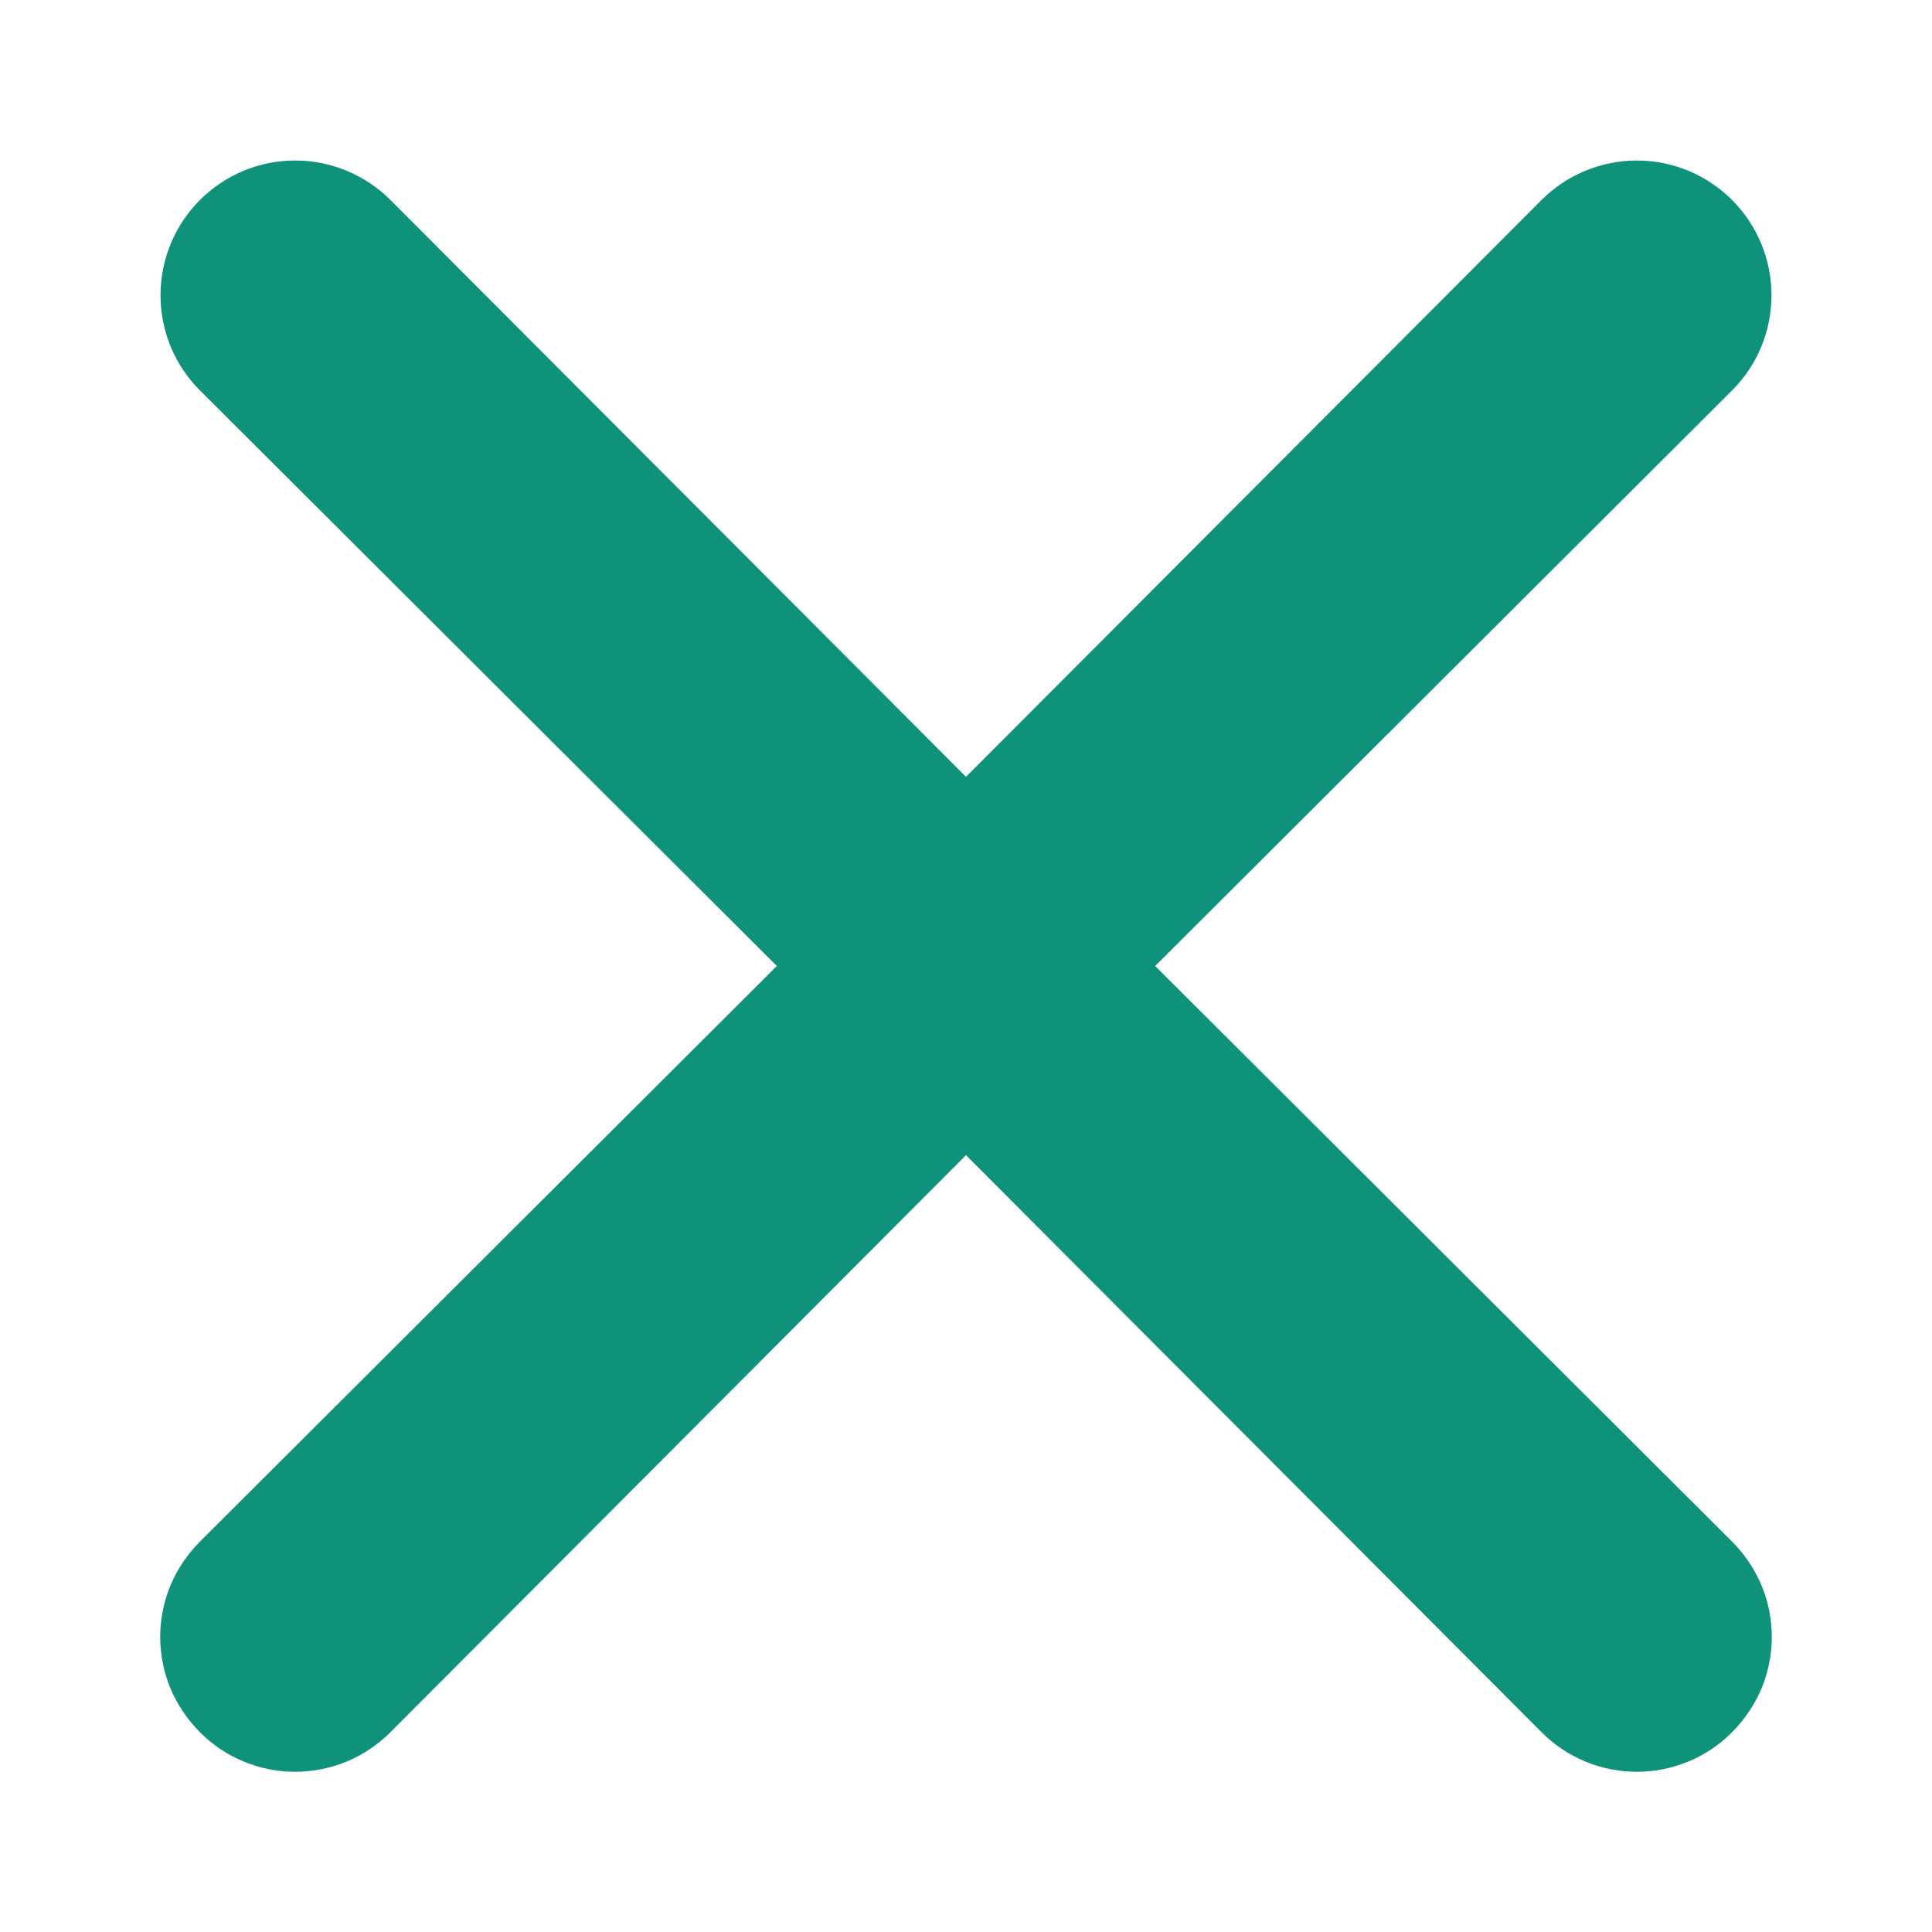 <svg width="12" height="12" viewBox="0 0 12 12" fill="none" xmlns="http://www.w3.org/2000/svg">
<path d="M7.175 6L10.758 2.425C10.915 2.269 11.003 2.056 11.003 1.834C11.003 1.612 10.915 1.399 10.758 1.242C10.601 1.085 10.389 0.997 10.167 0.997C9.945 0.997 9.732 1.085 9.575 1.242L6 4.825L2.425 1.242C2.268 1.085 2.055 0.997 1.833 0.997C1.611 0.997 1.399 1.085 1.242 1.242C1.085 1.399 0.997 1.612 0.997 1.834C0.997 2.056 1.085 2.269 1.242 2.425L4.825 6L1.242 9.575C1.164 9.653 1.102 9.745 1.059 9.847C1.017 9.948 0.995 10.057 0.995 10.167C0.995 10.277 1.017 10.386 1.059 10.488C1.102 10.589 1.164 10.681 1.242 10.759C1.319 10.837 1.411 10.899 1.513 10.941C1.614 10.983 1.723 11.005 1.833 11.005C1.943 11.005 2.052 10.983 2.154 10.941C2.255 10.899 2.347 10.837 2.425 10.759L6 7.175L9.575 10.759C9.652 10.837 9.745 10.899 9.846 10.941C9.948 10.983 10.057 11.005 10.167 11.005C10.277 11.005 10.386 10.983 10.487 10.941C10.589 10.899 10.681 10.837 10.758 10.759C10.836 10.681 10.898 10.589 10.941 10.488C10.983 10.386 11.005 10.277 11.005 10.167C11.005 10.057 10.983 9.948 10.941 9.847C10.898 9.745 10.836 9.653 10.758 9.575L7.175 6Z" fill="#0F927A"/>
</svg>
